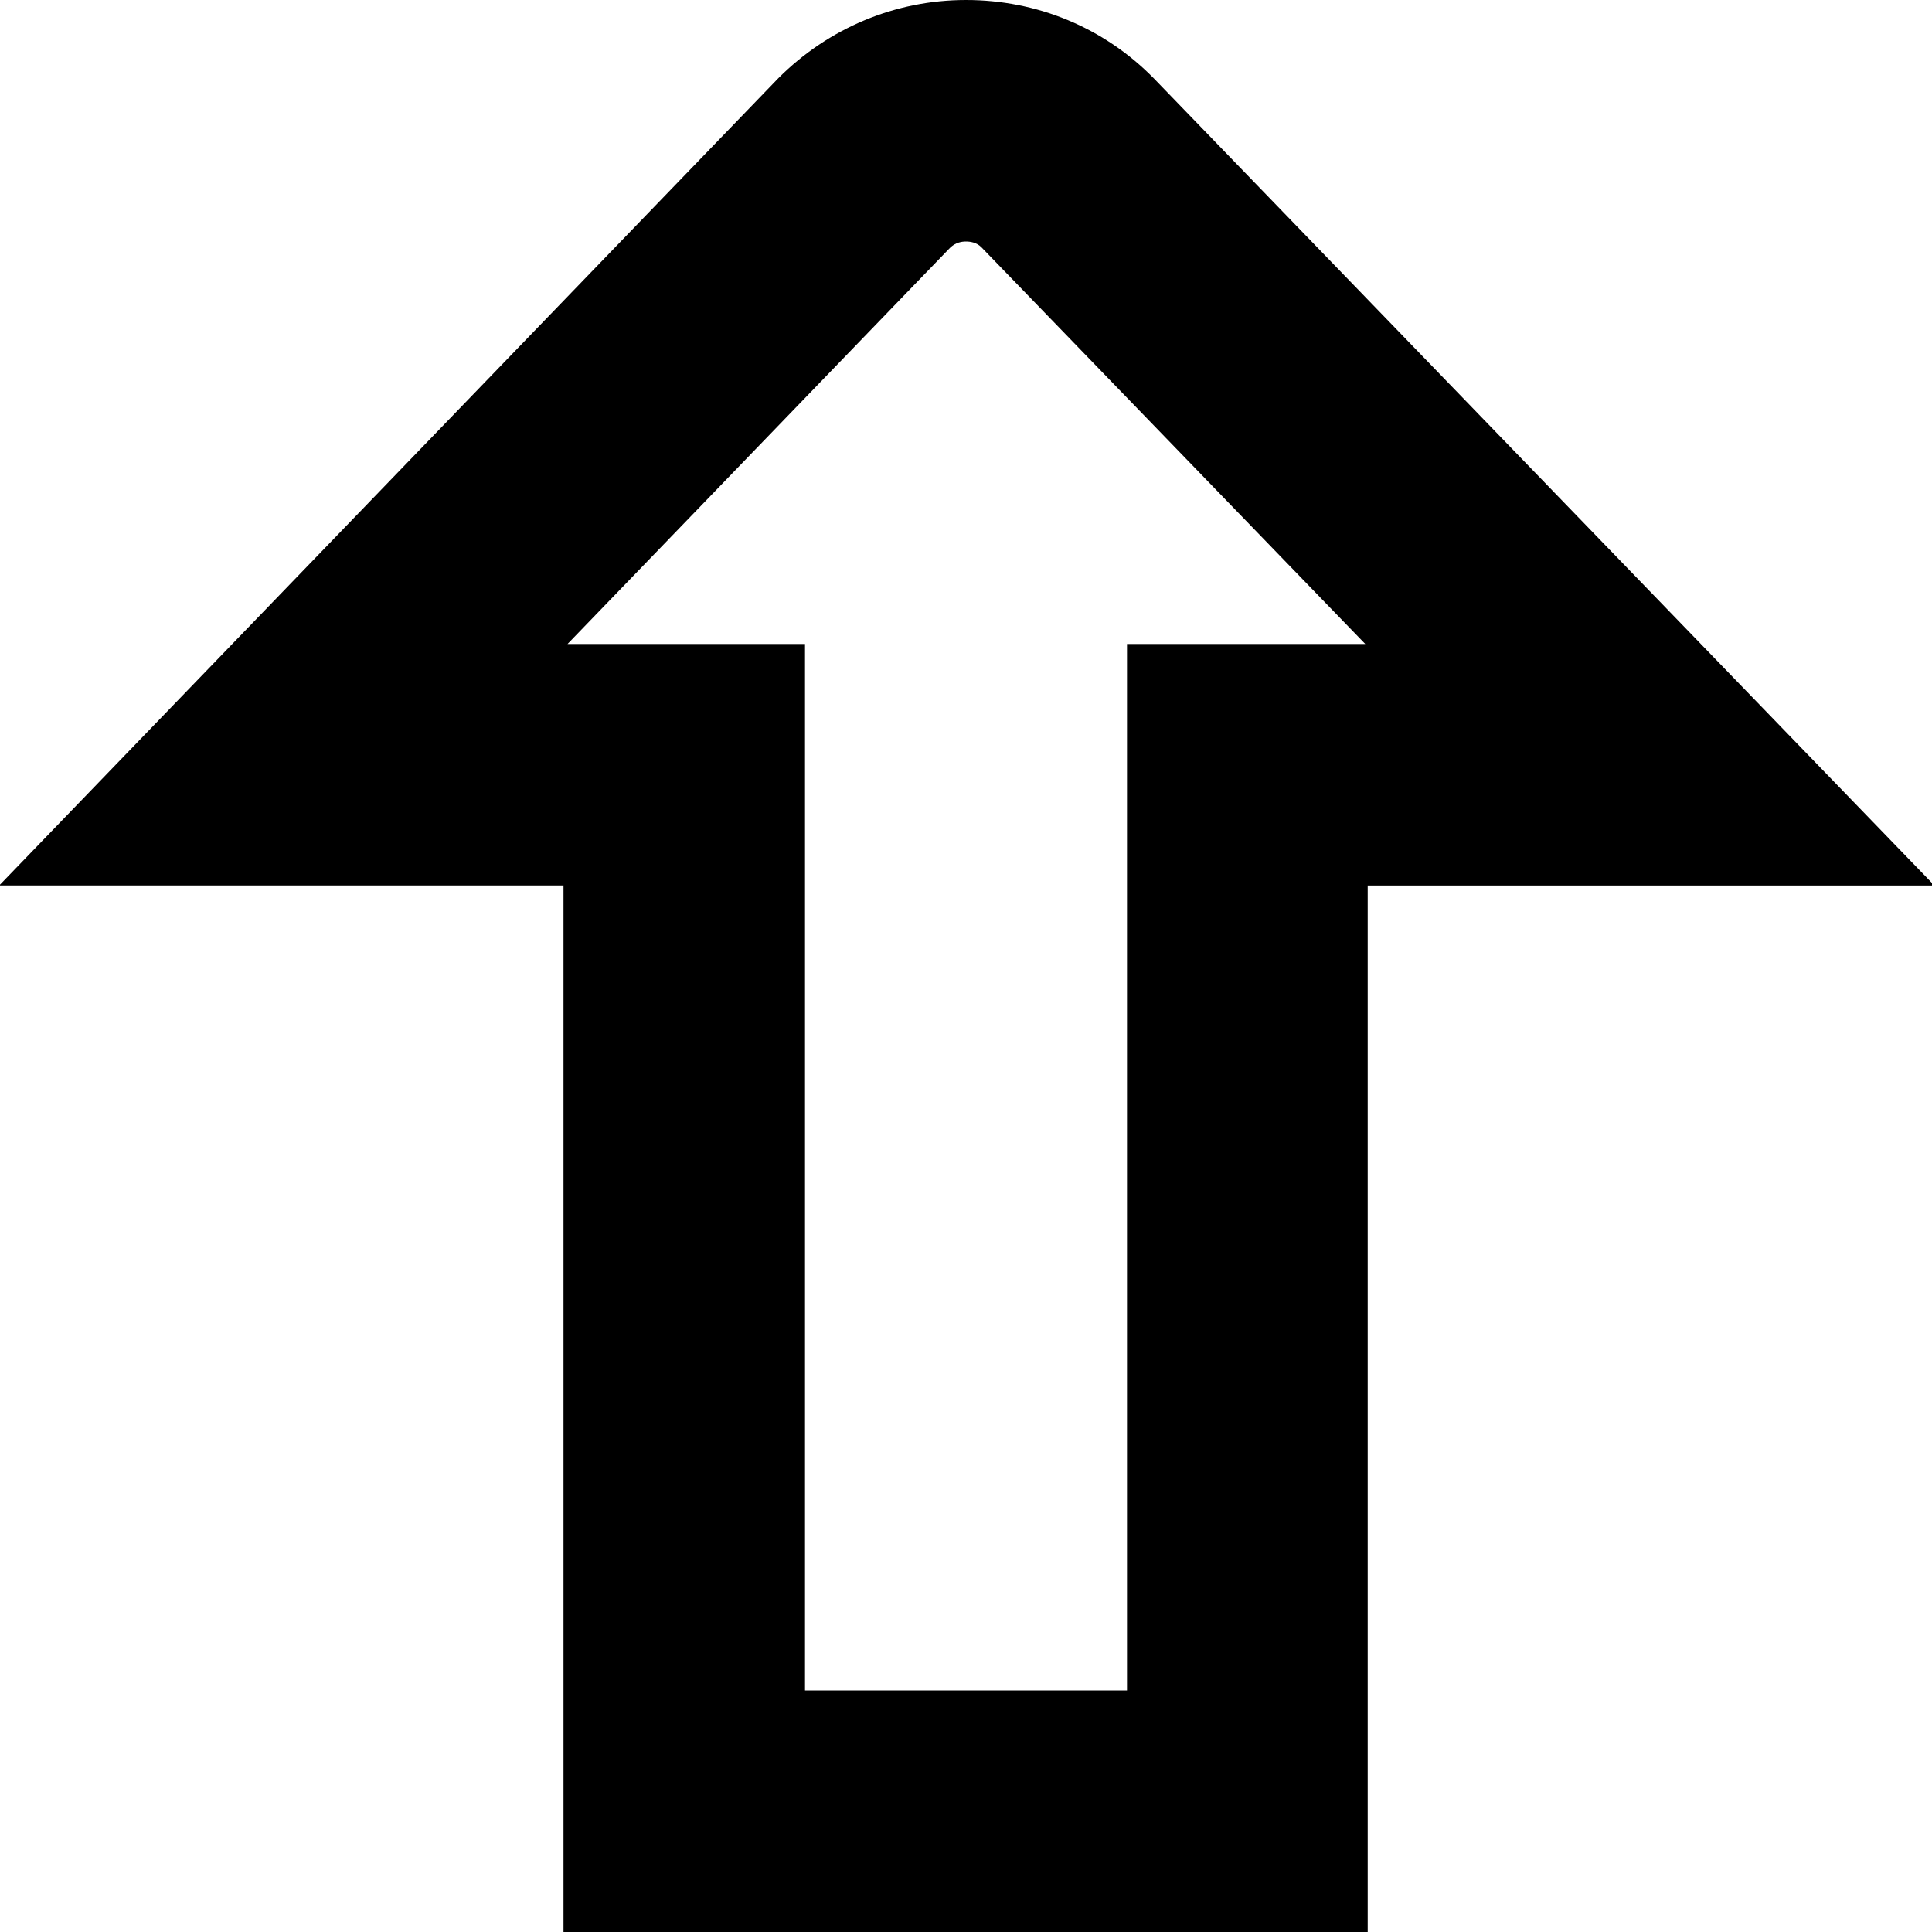 <?xml version="1.0" encoding="UTF-8"?>
<svg xmlns="http://www.w3.org/2000/svg" id="Layer_1" data-name="Layer 1" viewBox="0 0 24 24" width="512" height="512"><path d="M17,24H7V11H-.01L9.67,.97C10.29,.35,11.12,0,12,0h0c.88,0,1.71,.34,2.33,.97l9.7,10.03h-7.04v13Zm-7-3h4V8h2.96L12.19,3.07c-.06-.06-.14-.07-.19-.07h0c-.05,0-.13,.01-.2,.08l-4.75,4.92h2.95v13Z"/></svg>
